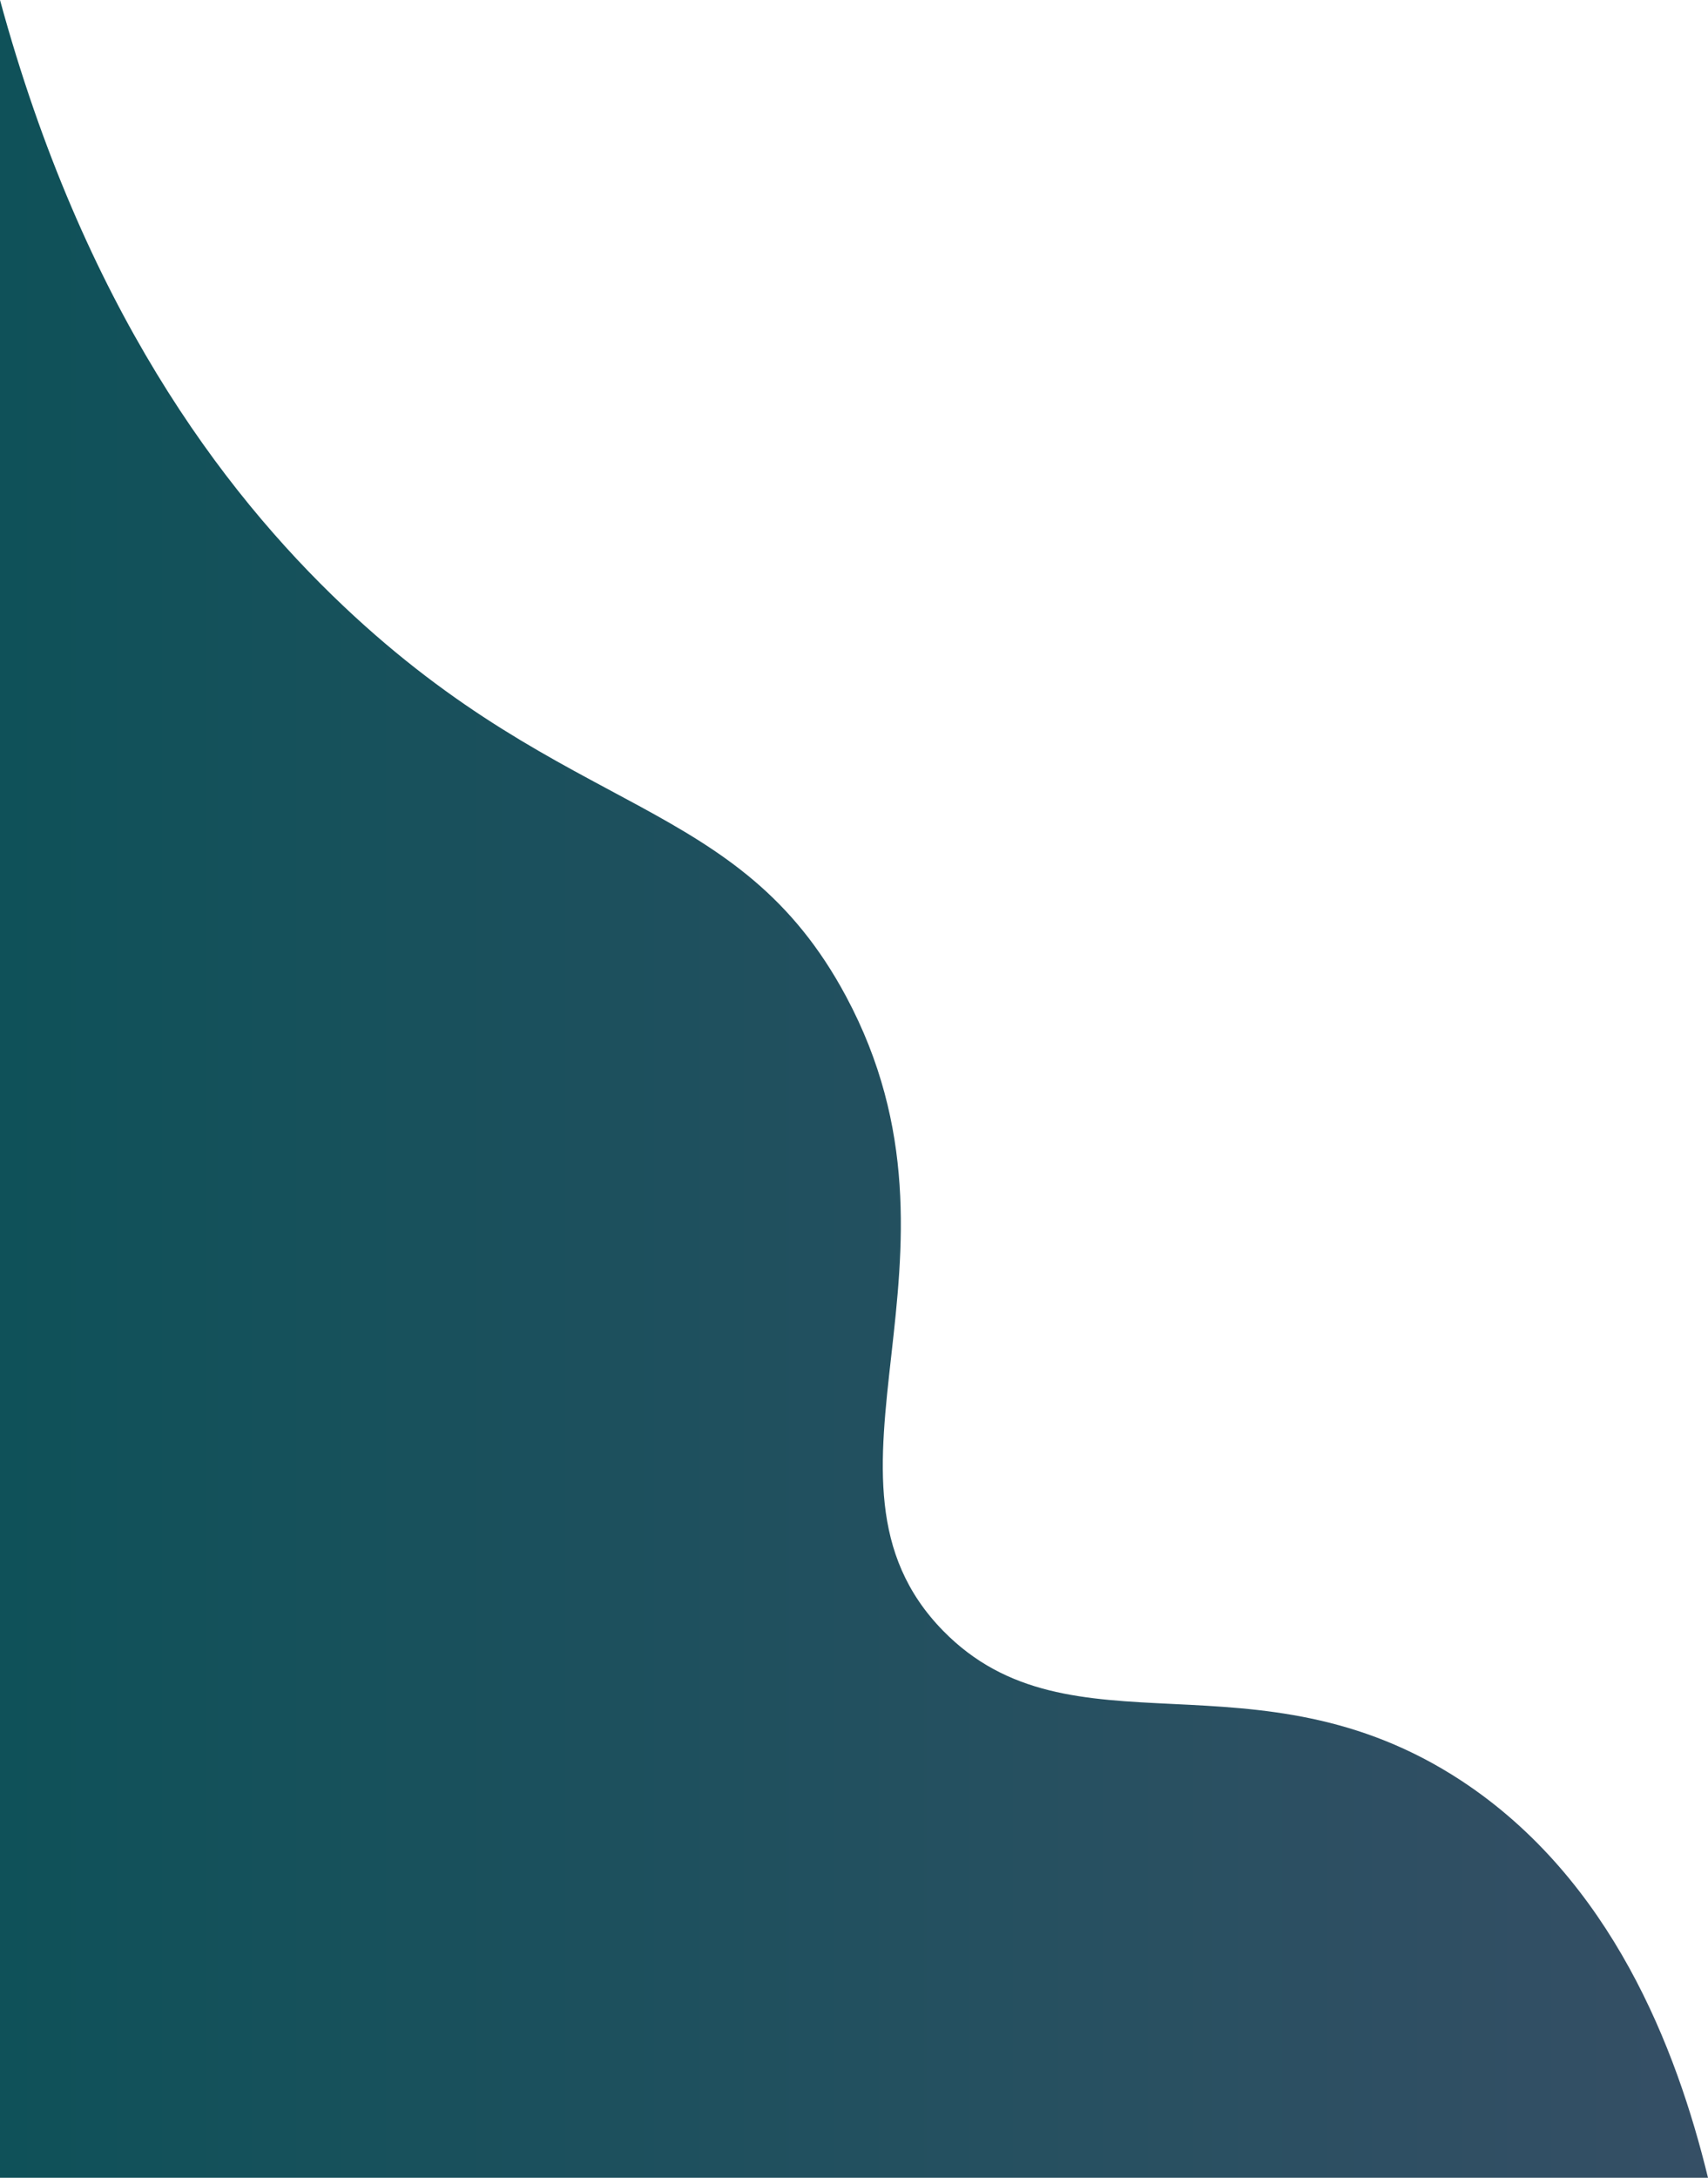 <?xml version="1.0" encoding="utf-8"?>
<!-- Generator: Adobe Illustrator 25.2.0, SVG Export Plug-In . SVG Version: 6.00 Build 0)  -->
<svg version="1.1" id="Ebene_1" xmlns="http://www.w3.org/2000/svg" xmlns:xlink="http://www.w3.org/1999/xlink" x="0px" y="0px"
	 viewBox="0 0 865.6 1103" style="enable-background:new 0 0 865.6 1103;" xml:space="preserve">
<style type="text/css">
	.st0{fill:url(#SVGID_1_);}
</style>
<linearGradient id="SVGID_1_" gradientUnits="userSpaceOnUse" x1="0" y1="551.519" x2="865.605" y2="551.519">
	<stop  offset="2.793296e-03" style="stop-color:#0F5159"/>
	<stop  offset="1" style="stop-color:#354F65"/>
</linearGradient>
<path class="st0" d="M0,0c0,367.7,0,735.4,0,1103c288.5,0,577.1,0,865.6,0c-15.9-65.3-48.8-151-125-201.1
	c-104.4-68.5-198-9.8-262.7-76c-75.5-77.2,22.1-188.2-49.1-321.2C374.2,402.7,288.6,415.3,174.1,307C111.7,248,42.1,154.4,0,0z"/>
</svg>
